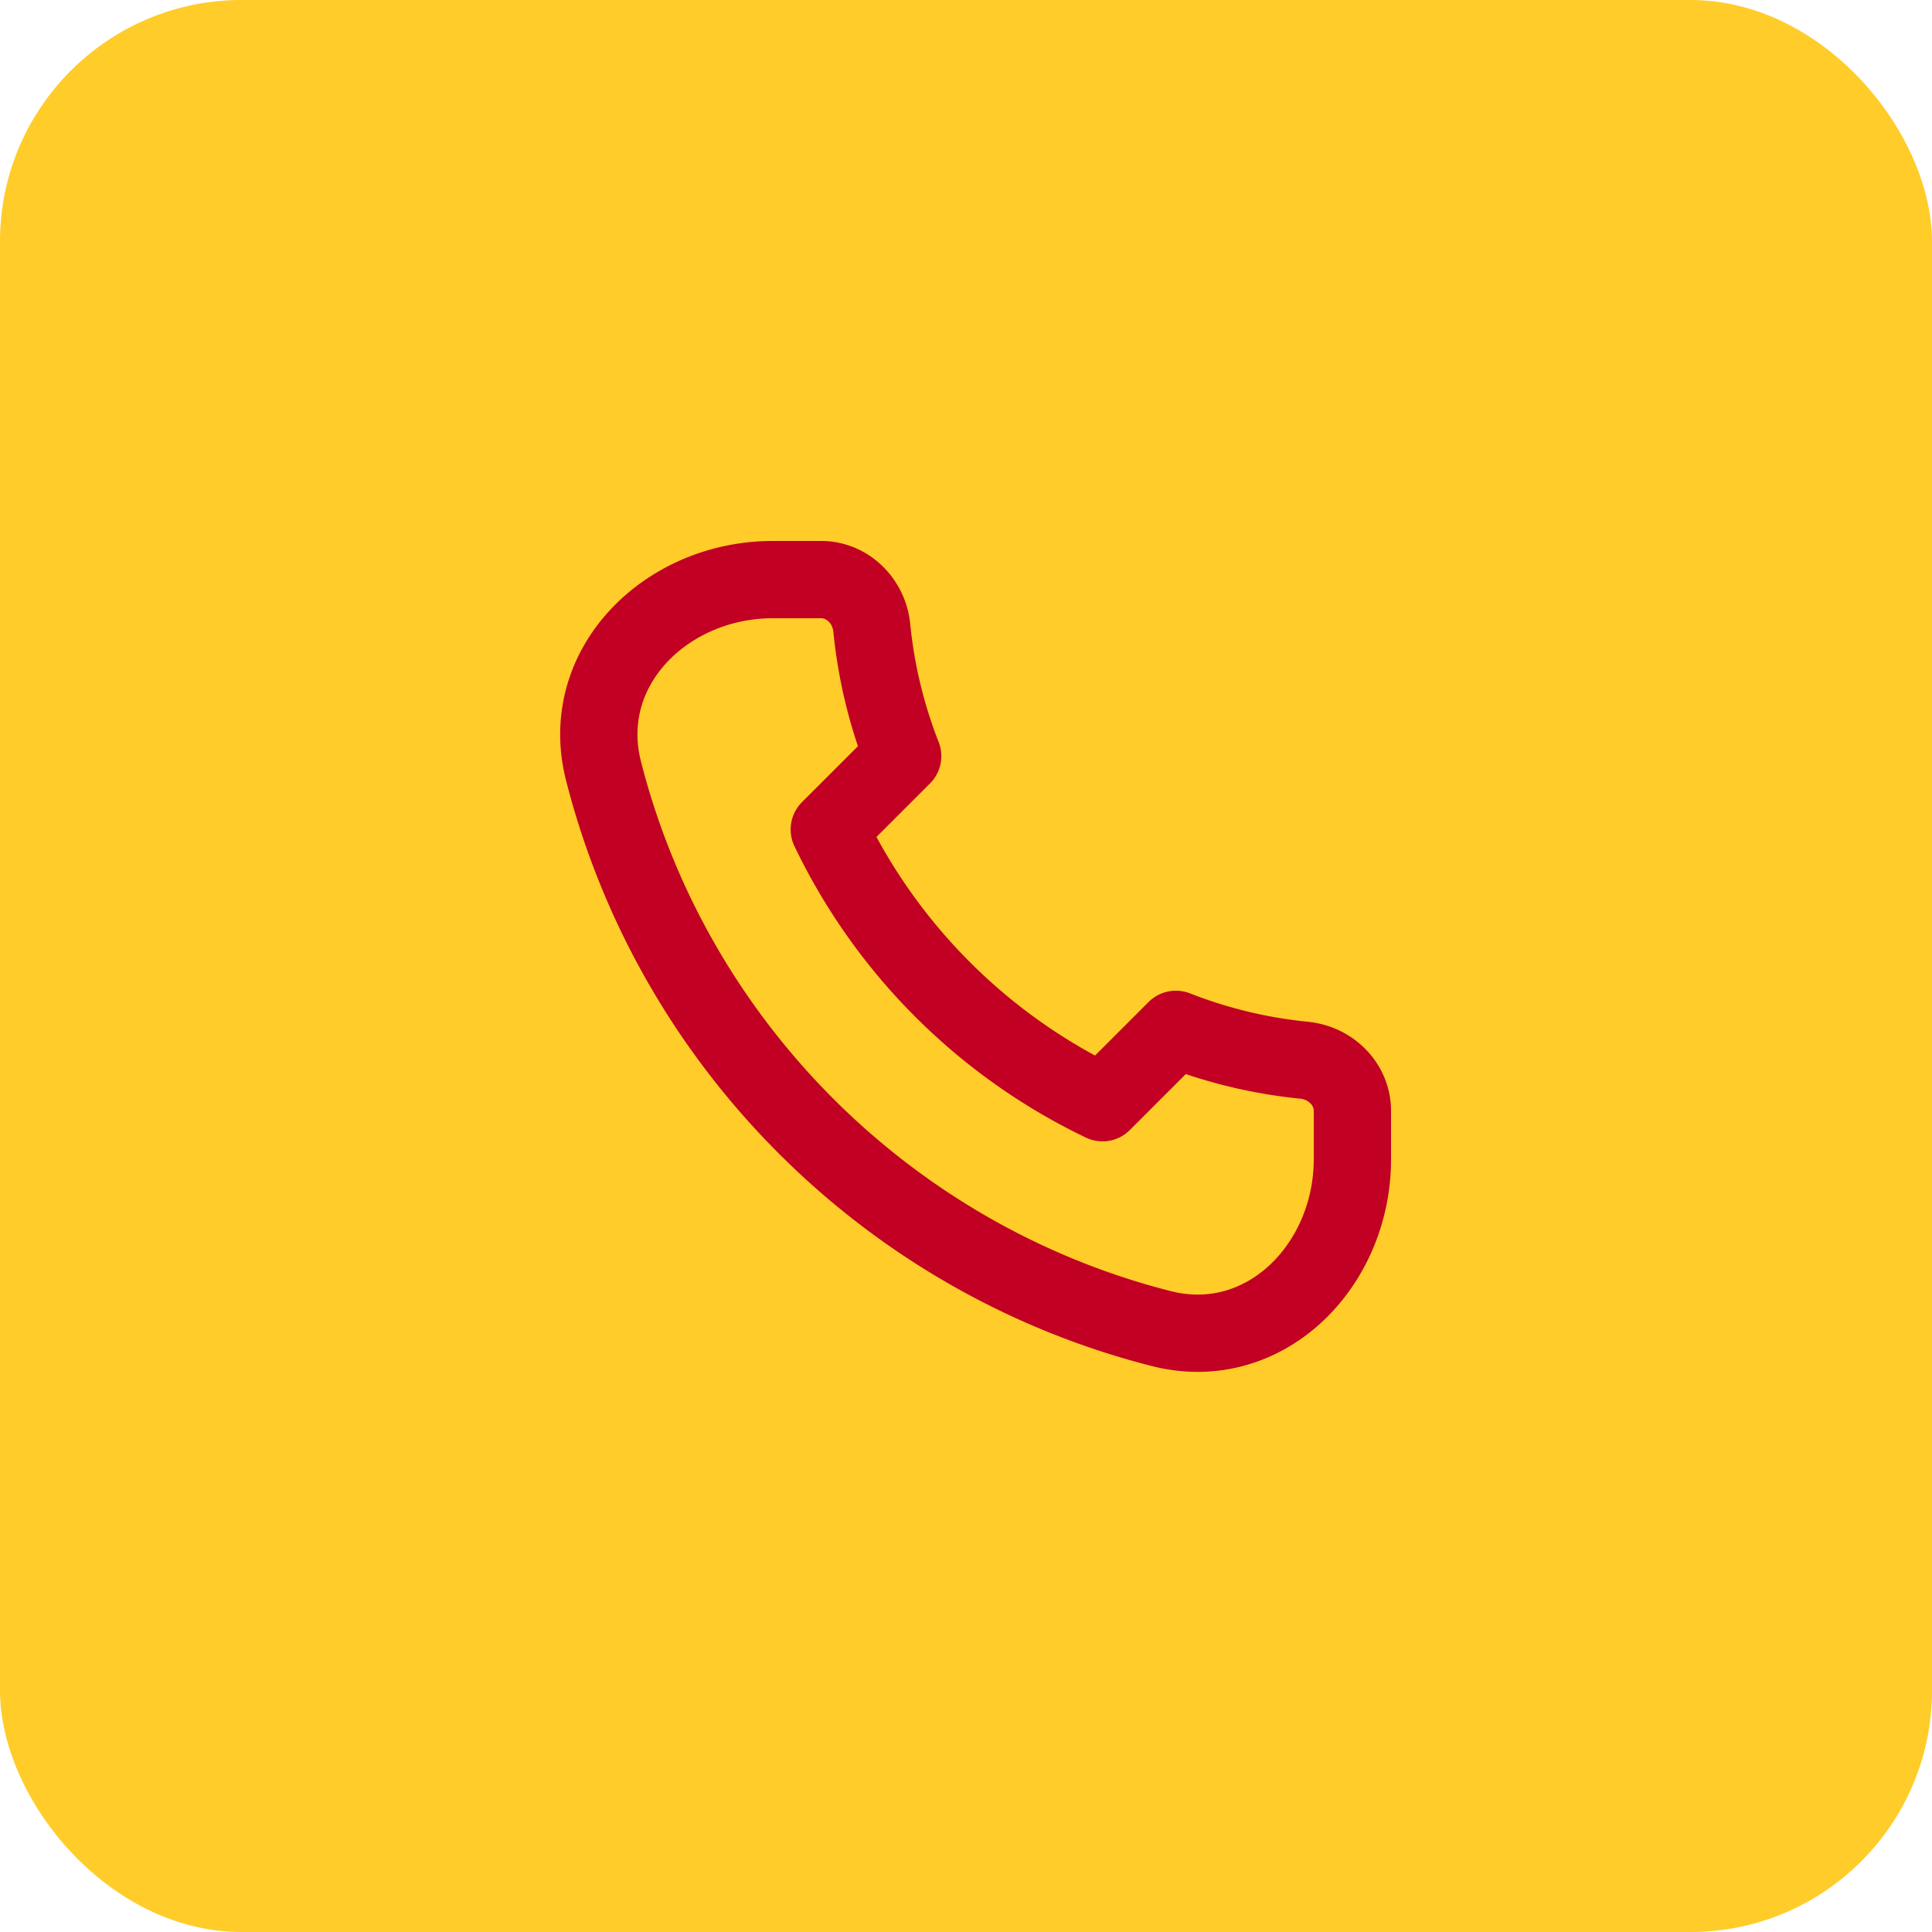<svg xmlns="http://www.w3.org/2000/svg" width="80" height="80" fill="none"><rect width="80" height="80" fill="#FFCC29" rx="10"/><g clip-path="url(#a)"><path stroke="#C10023" stroke-linecap="round" stroke-linejoin="round" stroke-width="3.2" d="M48.082 55.013c-11.31-2.88-20.214-11.784-23.093-23.094C23.899 27.637 27.583 24 32 24h2c1.105 0 1.99.898 2.099 1.997a19.9 19.9 0 0 0 1.279 5.312l-3.039 3.038a24.1 24.1 0 0 0 11.314 11.314l3.038-3.038a19.9 19.9 0 0 0 5.312 1.279c1.1.108 1.997.993 1.997 2.098v2c0 4.418-3.637 8.103-7.919 7.013"/></g><defs><clipPath id="a"><path fill="#fff" d="M63.999 16v48h-48V16z"/></clipPath></defs></svg>